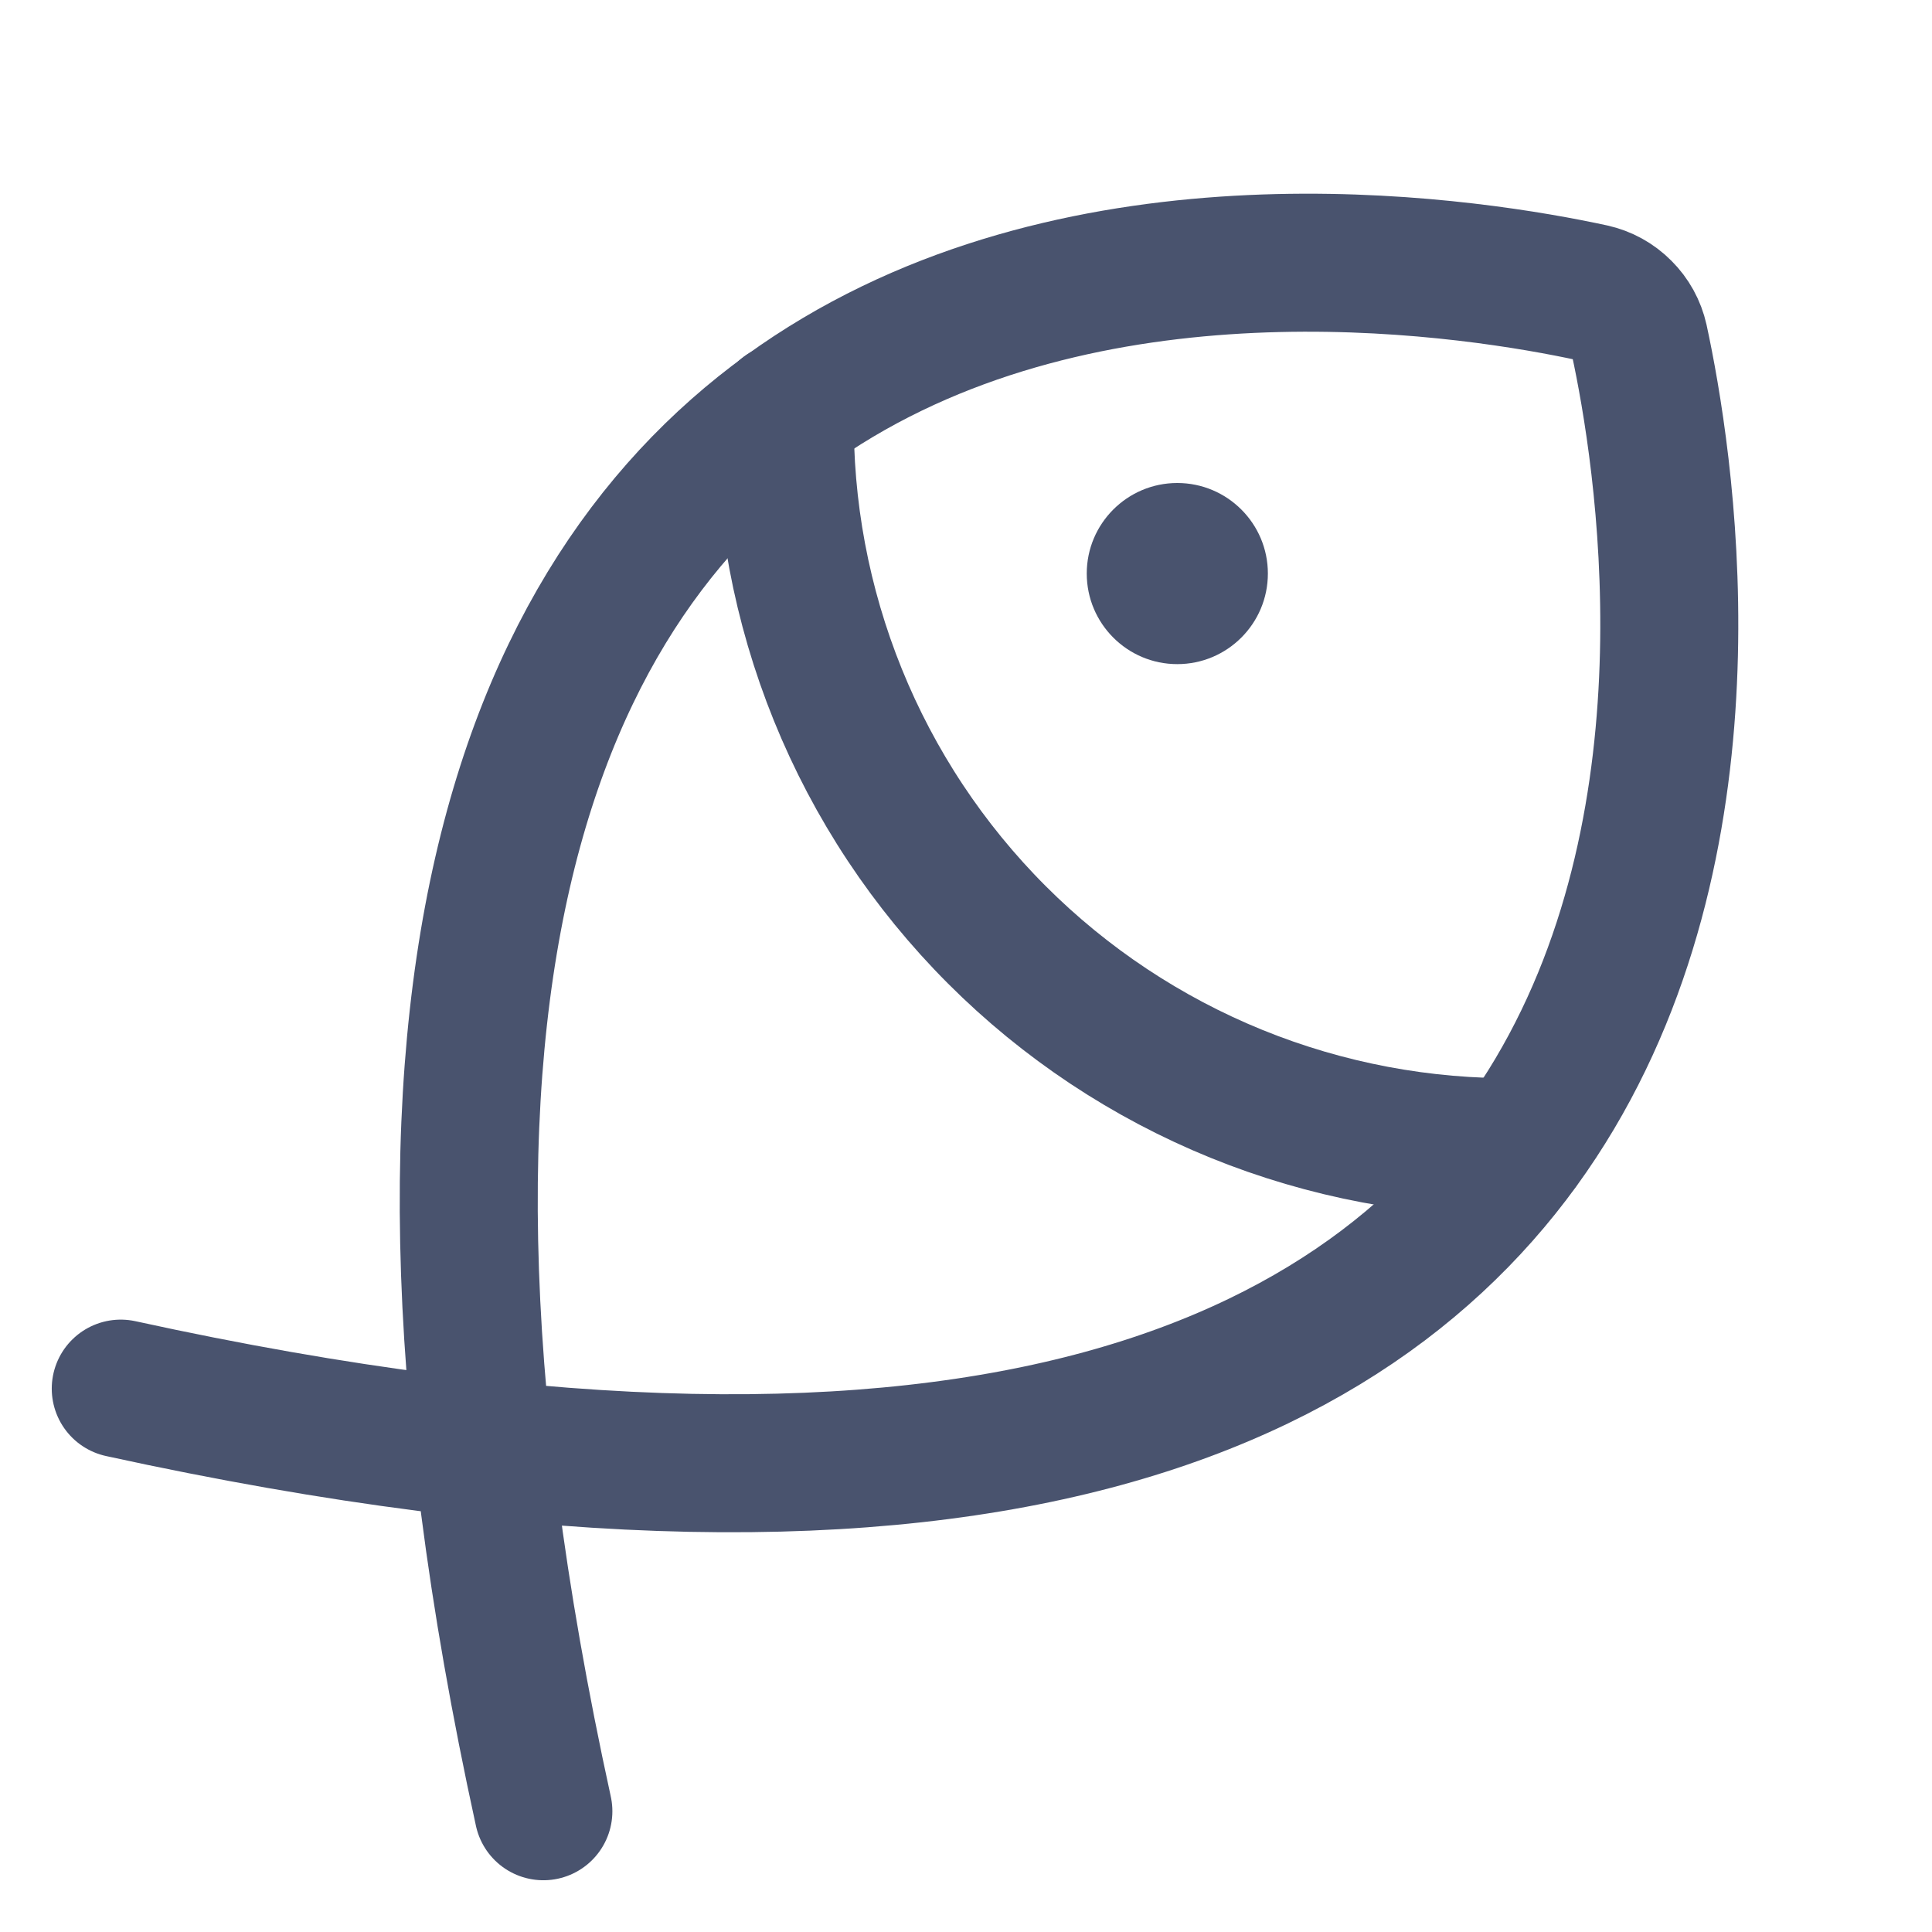 <svg width="28" height="28" viewBox="0 0 28 28" fill="none" xmlns="http://www.w3.org/2000/svg">
<path d="M17.062 9.625C17.787 9.625 18.375 9.037 18.375 8.312C18.375 7.588 17.787 7 17.062 7C16.338 7 15.75 7.588 15.75 8.312C15.75 9.037 16.338 9.625 17.062 9.625Z" fill="#49536E"/>
<path d="M1.75 20.125C27.103 25.67 24.478 8.258 23.756 4.922C23.719 4.756 23.636 4.605 23.515 4.485C23.395 4.364 23.244 4.281 23.078 4.244C19.742 3.522 2.33 0.897 7.875 26.25" stroke="#49536E" stroke-width="2" stroke-linecap="round" stroke-linejoin="round"/>
<path d="M22.017 16.625C20.614 16.644 19.22 16.381 17.92 15.853C16.619 15.324 15.438 14.54 14.446 13.547C13.453 12.553 12.67 11.371 12.143 10.07C11.616 8.769 11.354 7.375 11.375 5.972" stroke="#49536E" stroke-width="2" stroke-linecap="round" stroke-linejoin="round"/>
</svg>
